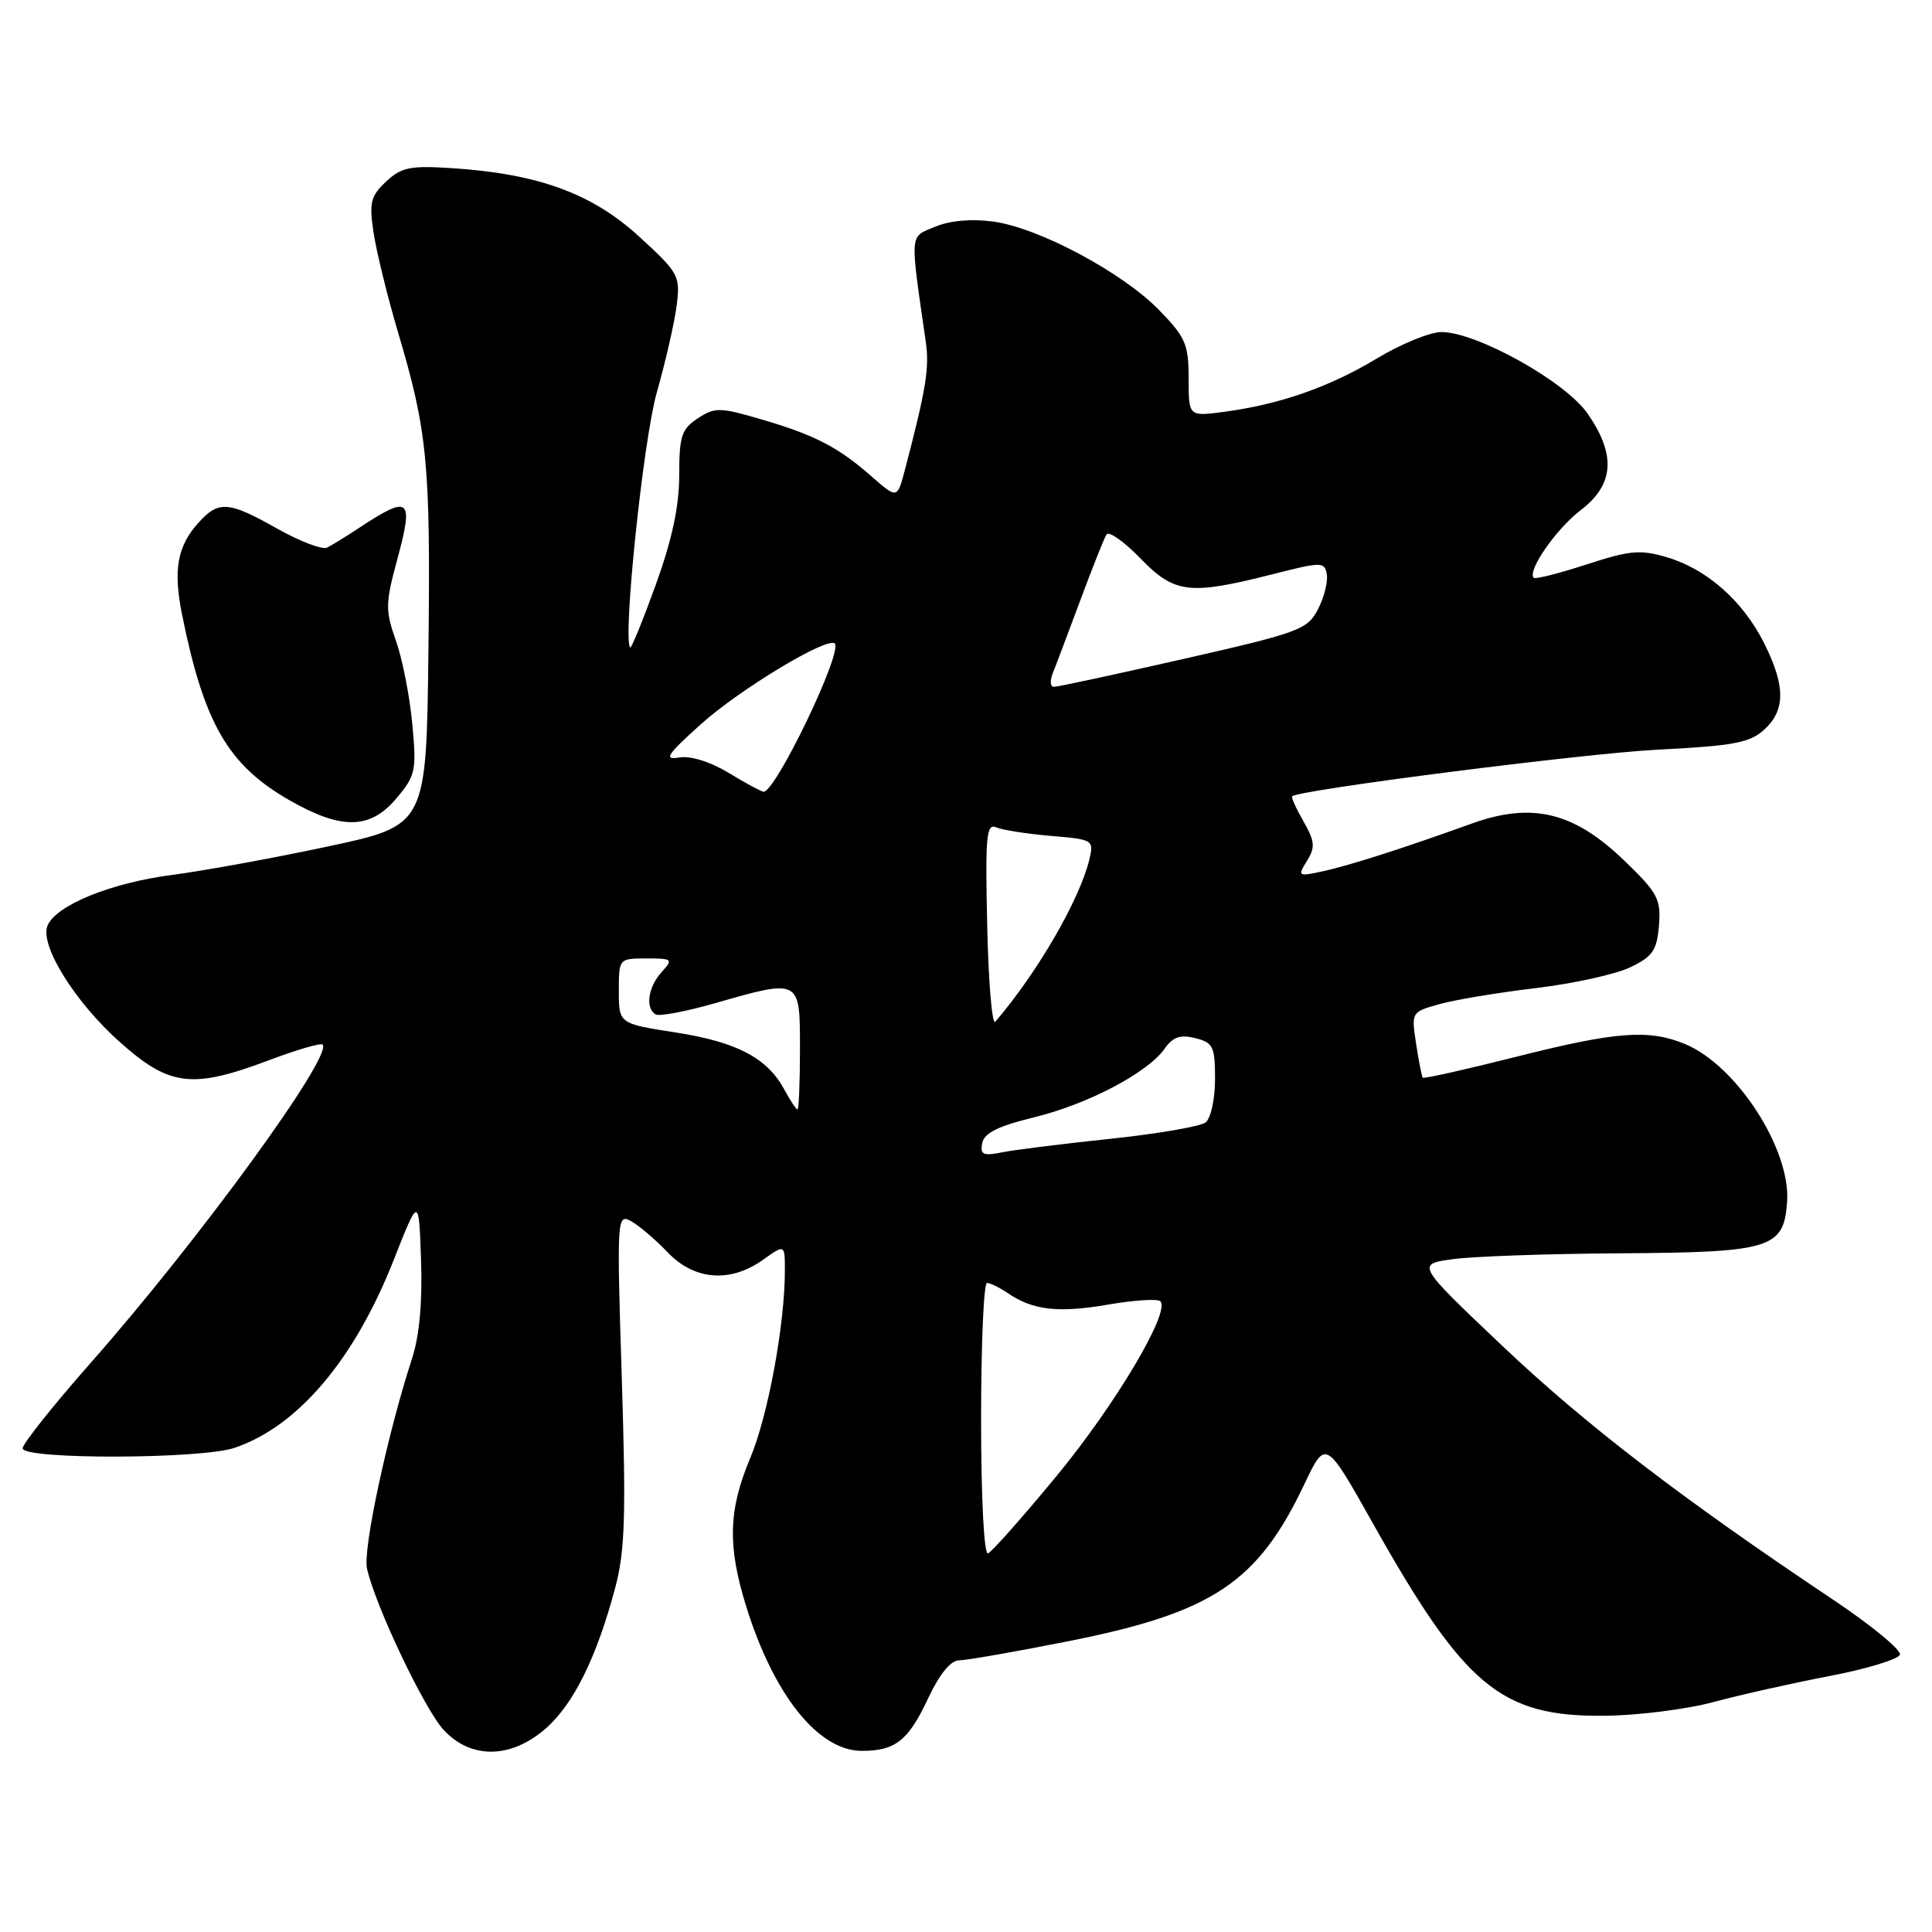 <?xml version="1.0" encoding="UTF-8" standalone="no"?>
<!DOCTYPE svg PUBLIC "-//W3C//DTD SVG 1.1//EN" "http://www.w3.org/Graphics/SVG/1.1/DTD/svg11.dtd" >
<svg xmlns="http://www.w3.org/2000/svg" xmlns:xlink="http://www.w3.org/1999/xlink" version="1.1" viewBox="0 0 256 256">
 <g >
 <path fill="currentColor"
d=" M 72.34 229.01 C 76.02 225.77 79.08 219.57 81.53 210.34 C 82.82 205.49 82.96 200.81 82.39 182.64 C 81.72 161.36 81.76 160.80 83.60 161.80 C 84.65 162.37 86.82 164.22 88.44 165.91 C 91.99 169.65 96.75 170.03 101.10 166.93 C 104.00 164.86 104.00 164.86 104.00 168.36 C 104.00 175.48 101.76 187.64 99.41 193.20 C 96.51 200.11 96.38 204.83 98.88 212.88 C 102.54 224.63 108.44 232.00 114.20 232.00 C 118.63 232.00 120.36 230.64 122.96 225.08 C 124.49 221.82 125.97 220.00 127.09 220.00 C 128.05 220.00 134.59 218.86 141.61 217.46 C 160.72 213.66 166.66 209.69 172.86 196.61 C 175.66 190.72 175.66 190.72 181.97 201.95 C 194.07 223.47 198.87 227.46 212.50 227.35 C 216.90 227.32 223.43 226.50 227.00 225.54 C 230.57 224.58 237.52 223.02 242.44 222.08 C 247.36 221.14 251.55 219.86 251.75 219.25 C 251.95 218.64 247.93 215.33 242.81 211.91 C 222.75 198.50 210.03 188.73 199.07 178.34 C 187.64 167.50 187.64 167.50 192.57 166.84 C 195.28 166.47 205.15 166.13 214.50 166.07 C 234.67 165.95 236.35 165.44 236.80 159.29 C 237.31 152.32 230.15 141.22 223.30 138.35 C 218.50 136.35 214.18 136.67 200.82 140.05 C 194.19 141.72 188.65 142.96 188.52 142.80 C 188.39 142.63 187.99 140.61 187.64 138.30 C 187.00 134.12 187.01 134.09 190.75 133.05 C 192.81 132.47 198.55 131.52 203.50 130.93 C 208.45 130.34 214.07 129.10 216.00 128.18 C 218.99 126.75 219.55 125.93 219.82 122.63 C 220.10 119.13 219.67 118.31 215.18 113.99 C 208.54 107.59 202.98 106.25 195.01 109.13 C 185.94 112.40 178.70 114.72 175.18 115.47 C 172.00 116.16 171.92 116.10 173.18 114.07 C 174.30 112.27 174.23 111.49 172.72 108.84 C 171.74 107.13 171.06 105.63 171.22 105.51 C 172.33 104.63 209.98 99.83 219.58 99.34 C 229.67 98.83 231.85 98.43 233.75 96.70 C 236.59 94.11 236.60 90.92 233.78 85.27 C 230.98 79.67 226.23 75.45 220.94 73.86 C 217.37 72.79 216.02 72.91 210.23 74.79 C 206.59 75.98 203.44 76.77 203.23 76.57 C 202.33 75.66 206.18 70.10 209.44 67.61 C 213.88 64.22 214.17 60.29 210.37 54.81 C 207.42 50.55 195.67 44.00 190.99 44.00 C 189.48 44.00 185.60 45.59 182.37 47.54 C 176.08 51.32 169.56 53.59 162.13 54.58 C 157.50 55.19 157.50 55.19 157.50 50.14 C 157.50 45.62 157.09 44.68 153.58 41.08 C 148.70 36.08 137.66 30.19 131.62 29.36 C 128.76 28.97 125.88 29.22 123.92 30.04 C 120.48 31.46 120.55 30.57 122.67 45.29 C 123.17 48.77 122.71 51.57 119.89 62.31 C 118.89 66.11 118.89 66.11 115.43 63.08 C 111.04 59.22 107.91 57.61 100.69 55.51 C 95.37 53.96 94.71 53.96 92.45 55.44 C 90.31 56.85 90.00 57.78 90.00 62.97 C 90.00 67.09 89.05 71.51 86.89 77.50 C 85.17 82.23 83.65 85.97 83.50 85.80 C 82.49 84.68 85.24 58.28 87.03 52.00 C 88.20 47.88 89.39 42.67 89.67 40.43 C 90.15 36.53 89.93 36.14 84.66 31.32 C 78.45 25.64 71.33 23.04 60.00 22.29 C 54.35 21.92 53.19 22.15 51.16 24.06 C 49.11 25.98 48.90 26.83 49.50 30.83 C 49.88 33.35 51.33 39.26 52.72 43.96 C 56.65 57.18 57.06 61.39 56.77 86.21 C 56.50 109.37 56.50 109.37 43.50 112.15 C 36.35 113.68 27.02 115.38 22.77 115.94 C 14.64 116.99 7.32 119.99 6.28 122.70 C 5.28 125.31 9.95 132.80 15.88 138.08 C 22.48 143.96 25.44 144.32 35.63 140.49 C 39.30 139.10 42.50 138.17 42.74 138.41 C 44.18 139.85 26.35 164.33 12.11 180.48 C 7.10 186.16 3.00 191.31 3.00 191.91 C 3.00 193.41 26.65 193.36 31.10 191.84 C 39.47 189.00 46.95 180.17 52.15 167.00 C 55.50 158.50 55.50 158.50 55.79 166.97 C 55.99 172.47 55.57 177.02 54.61 179.97 C 51.34 190.01 48.05 205.35 48.63 207.86 C 49.79 212.93 56.27 226.52 58.81 229.25 C 62.44 233.14 67.74 233.05 72.34 229.01 Z  M 52.53 105.78 C 55.07 102.77 55.21 102.12 54.63 95.92 C 54.29 92.27 53.32 87.31 52.46 84.89 C 51.05 80.88 51.06 79.96 52.61 74.24 C 54.86 65.93 54.34 65.49 47.50 70.00 C 45.85 71.09 43.98 72.24 43.35 72.56 C 42.72 72.87 39.76 71.75 36.77 70.07 C 30.28 66.40 28.98 66.30 26.31 69.25 C 23.49 72.37 22.93 75.50 24.12 81.42 C 27.03 95.85 30.21 101.36 38.31 106.01 C 45.26 109.99 49.04 109.93 52.53 105.78 Z  M 130.00 188.08 C 130.00 178.14 130.35 170.00 130.78 170.00 C 131.21 170.00 132.44 170.61 133.53 171.34 C 136.86 173.62 140.24 174.00 146.80 172.87 C 150.27 172.27 153.40 172.07 153.75 172.42 C 155.13 173.79 147.81 186.11 140.00 195.58 C 135.50 201.03 131.41 205.65 130.91 205.83 C 130.39 206.03 130.00 198.50 130.00 188.08 Z  M 130.15 151.46 C 130.41 150.13 132.27 149.21 137.02 148.05 C 144.16 146.31 152.10 142.13 154.33 138.94 C 155.41 137.40 156.40 137.06 158.38 137.56 C 160.75 138.15 161.00 138.67 161.00 142.99 C 161.00 145.62 160.44 148.19 159.75 148.73 C 159.06 149.26 153.41 150.23 147.20 150.89 C 140.98 151.54 134.52 152.35 132.84 152.68 C 130.27 153.20 129.85 153.01 130.15 151.46 Z  M 103.95 144.42 C 101.71 140.21 97.67 138.08 89.60 136.82 C 82.00 135.64 82.00 135.64 82.00 131.32 C 82.00 127.01 82.01 127.00 85.65 127.00 C 89.13 127.00 89.23 127.09 87.65 128.83 C 85.87 130.80 85.48 133.56 86.86 134.41 C 87.33 134.70 90.81 134.05 94.60 132.97 C 106.10 129.68 106.00 129.63 106.00 139.00 C 106.00 143.40 105.85 147.00 105.67 147.00 C 105.49 147.00 104.72 145.84 103.95 144.42 Z  M 130.81 122.63 C 130.54 110.79 130.70 109.06 132.00 109.63 C 132.82 109.98 136.08 110.49 139.24 110.76 C 144.85 111.23 144.96 111.30 144.35 113.87 C 143.06 119.22 137.47 128.87 131.88 135.39 C 131.46 135.89 130.97 130.14 130.81 122.63 Z  M 96.50 102.38 C 94.10 100.93 91.50 100.12 90.00 100.37 C 87.90 100.73 88.35 100.03 92.84 95.99 C 97.99 91.35 109.65 84.32 110.61 85.27 C 111.71 86.38 102.69 105.12 101.16 104.91 C 100.80 104.85 98.70 103.72 96.50 102.38 Z  M 139.48 89.25 C 139.87 88.29 141.50 83.95 143.12 79.61 C 144.73 75.28 146.30 71.32 146.61 70.83 C 146.91 70.33 148.93 71.74 151.08 73.96 C 155.62 78.65 157.57 78.89 168.50 76.12 C 175.18 74.42 175.51 74.42 175.81 76.10 C 175.98 77.07 175.45 79.16 174.64 80.73 C 173.24 83.43 172.17 83.82 156.83 87.31 C 147.85 89.35 140.11 91.02 139.64 91.01 C 139.17 91.00 139.10 90.21 139.48 89.25 Z "/>
</g>
</svg>